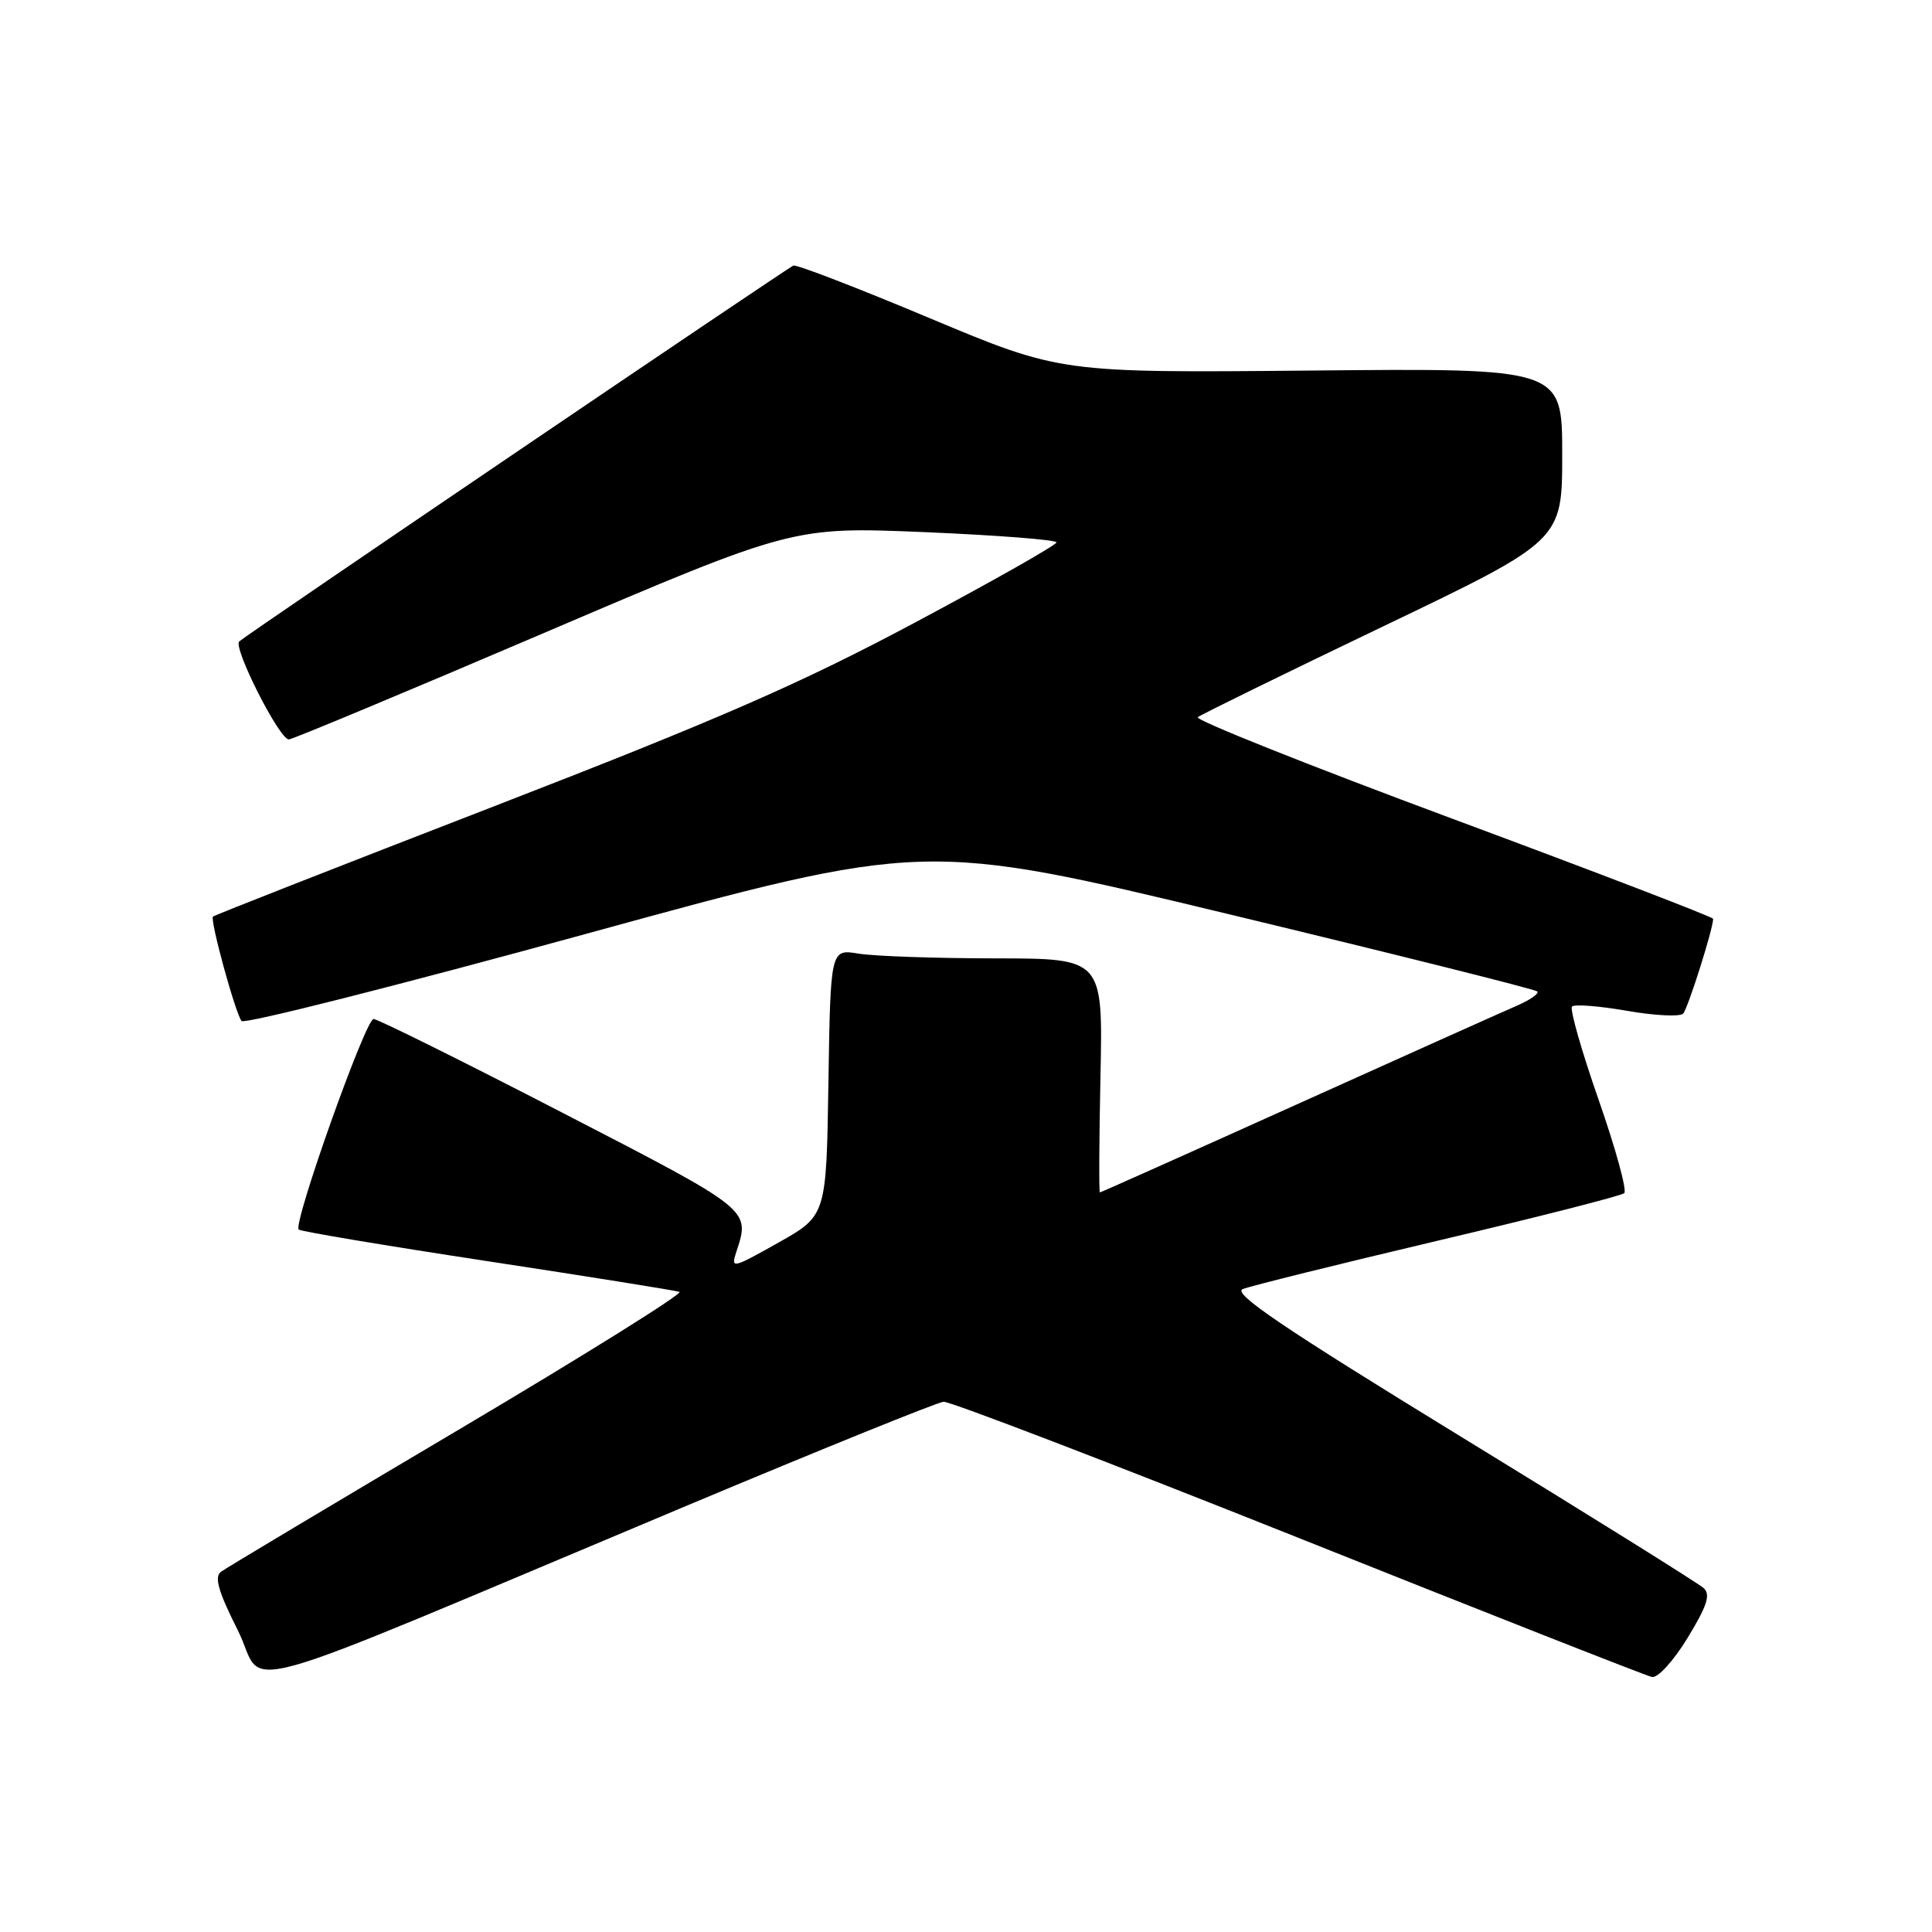 <?xml version="1.0" encoding="UTF-8" standalone="no"?>
<!DOCTYPE svg PUBLIC "-//W3C//DTD SVG 1.1//EN" "http://www.w3.org/Graphics/SVG/1.1/DTD/svg11.dtd" >
<svg xmlns="http://www.w3.org/2000/svg" xmlns:xlink="http://www.w3.org/1999/xlink" version="1.1" viewBox="0 0 256 256">
 <g >
 <path fill="currentColor"
d=" M 91.00 199.51 C 108.88 192.01 124.18 185.82 125.02 185.74 C 125.85 185.67 147.00 193.78 172.02 203.76 C 197.03 213.75 218.12 222.05 218.89 222.21 C 219.66 222.37 221.74 220.10 223.62 217.02 C 226.22 212.74 226.69 211.29 225.73 210.42 C 225.05 209.80 210.63 200.80 193.67 190.42 C 170.03 175.94 163.27 171.37 164.67 170.81 C 165.68 170.40 177.30 167.52 190.50 164.40 C 203.70 161.29 214.82 158.45 215.22 158.10 C 215.61 157.75 214.08 152.18 211.82 145.71 C 209.56 139.25 207.98 133.69 208.30 133.37 C 208.63 133.04 211.91 133.30 215.59 133.94 C 219.28 134.58 222.63 134.75 223.03 134.30 C 223.66 133.62 227.00 123.07 227.00 121.75 C 227.00 121.51 211.46 115.55 192.46 108.49 C 173.47 101.44 158.28 95.38 158.71 95.03 C 159.15 94.68 170.19 89.27 183.25 83.01 C 207.00 71.63 207.00 71.63 207.00 60.21 C 207.00 48.78 207.00 48.78 173.75 49.10 C 140.50 49.41 140.50 49.41 123.17 42.15 C 113.64 38.15 105.52 35.02 105.13 35.19 C 104.20 35.59 32.76 84.03 31.70 84.99 C 30.83 85.76 37.00 97.96 38.27 97.98 C 38.69 97.99 53.89 91.65 72.04 83.89 C 105.04 69.79 105.04 69.79 122.52 70.51 C 132.13 70.92 139.99 71.53 139.99 71.87 C 139.98 72.22 131.54 77.00 121.24 82.49 C 106.13 90.55 95.33 95.27 65.51 106.82 C 45.16 114.70 28.38 121.28 28.22 121.45 C 27.79 121.88 31.21 134.34 32.01 135.29 C 32.38 135.73 52.89 130.54 77.59 123.76 C 122.50 111.43 122.50 111.43 162.84 121.14 C 185.03 126.48 203.42 131.09 203.70 131.37 C 203.98 131.65 202.71 132.53 200.86 133.32 C 199.01 134.12 185.91 139.99 171.74 146.38 C 157.57 152.77 145.87 158.00 145.74 158.00 C 145.61 158.00 145.64 151.03 145.82 142.50 C 146.14 127.00 146.14 127.00 131.82 126.99 C 123.94 126.98 115.82 126.70 113.77 126.36 C 110.05 125.75 110.05 125.75 109.77 143.41 C 109.50 161.07 109.50 161.07 103.15 164.65 C 97.02 168.10 96.82 168.15 97.57 165.87 C 99.42 160.23 99.62 160.40 74.50 147.43 C 61.30 140.61 50.05 135.03 49.50 135.02 C 48.44 135.01 38.80 162.13 39.58 162.92 C 39.83 163.17 51.05 165.05 64.52 167.10 C 77.98 169.15 89.46 170.99 90.03 171.18 C 90.59 171.36 77.43 179.58 60.78 189.44 C 44.13 199.30 29.95 207.77 29.28 208.27 C 28.37 208.96 28.92 210.88 31.52 216.04 C 35.47 223.88 27.95 225.97 91.00 199.51 Z "/>
</g>
</svg>